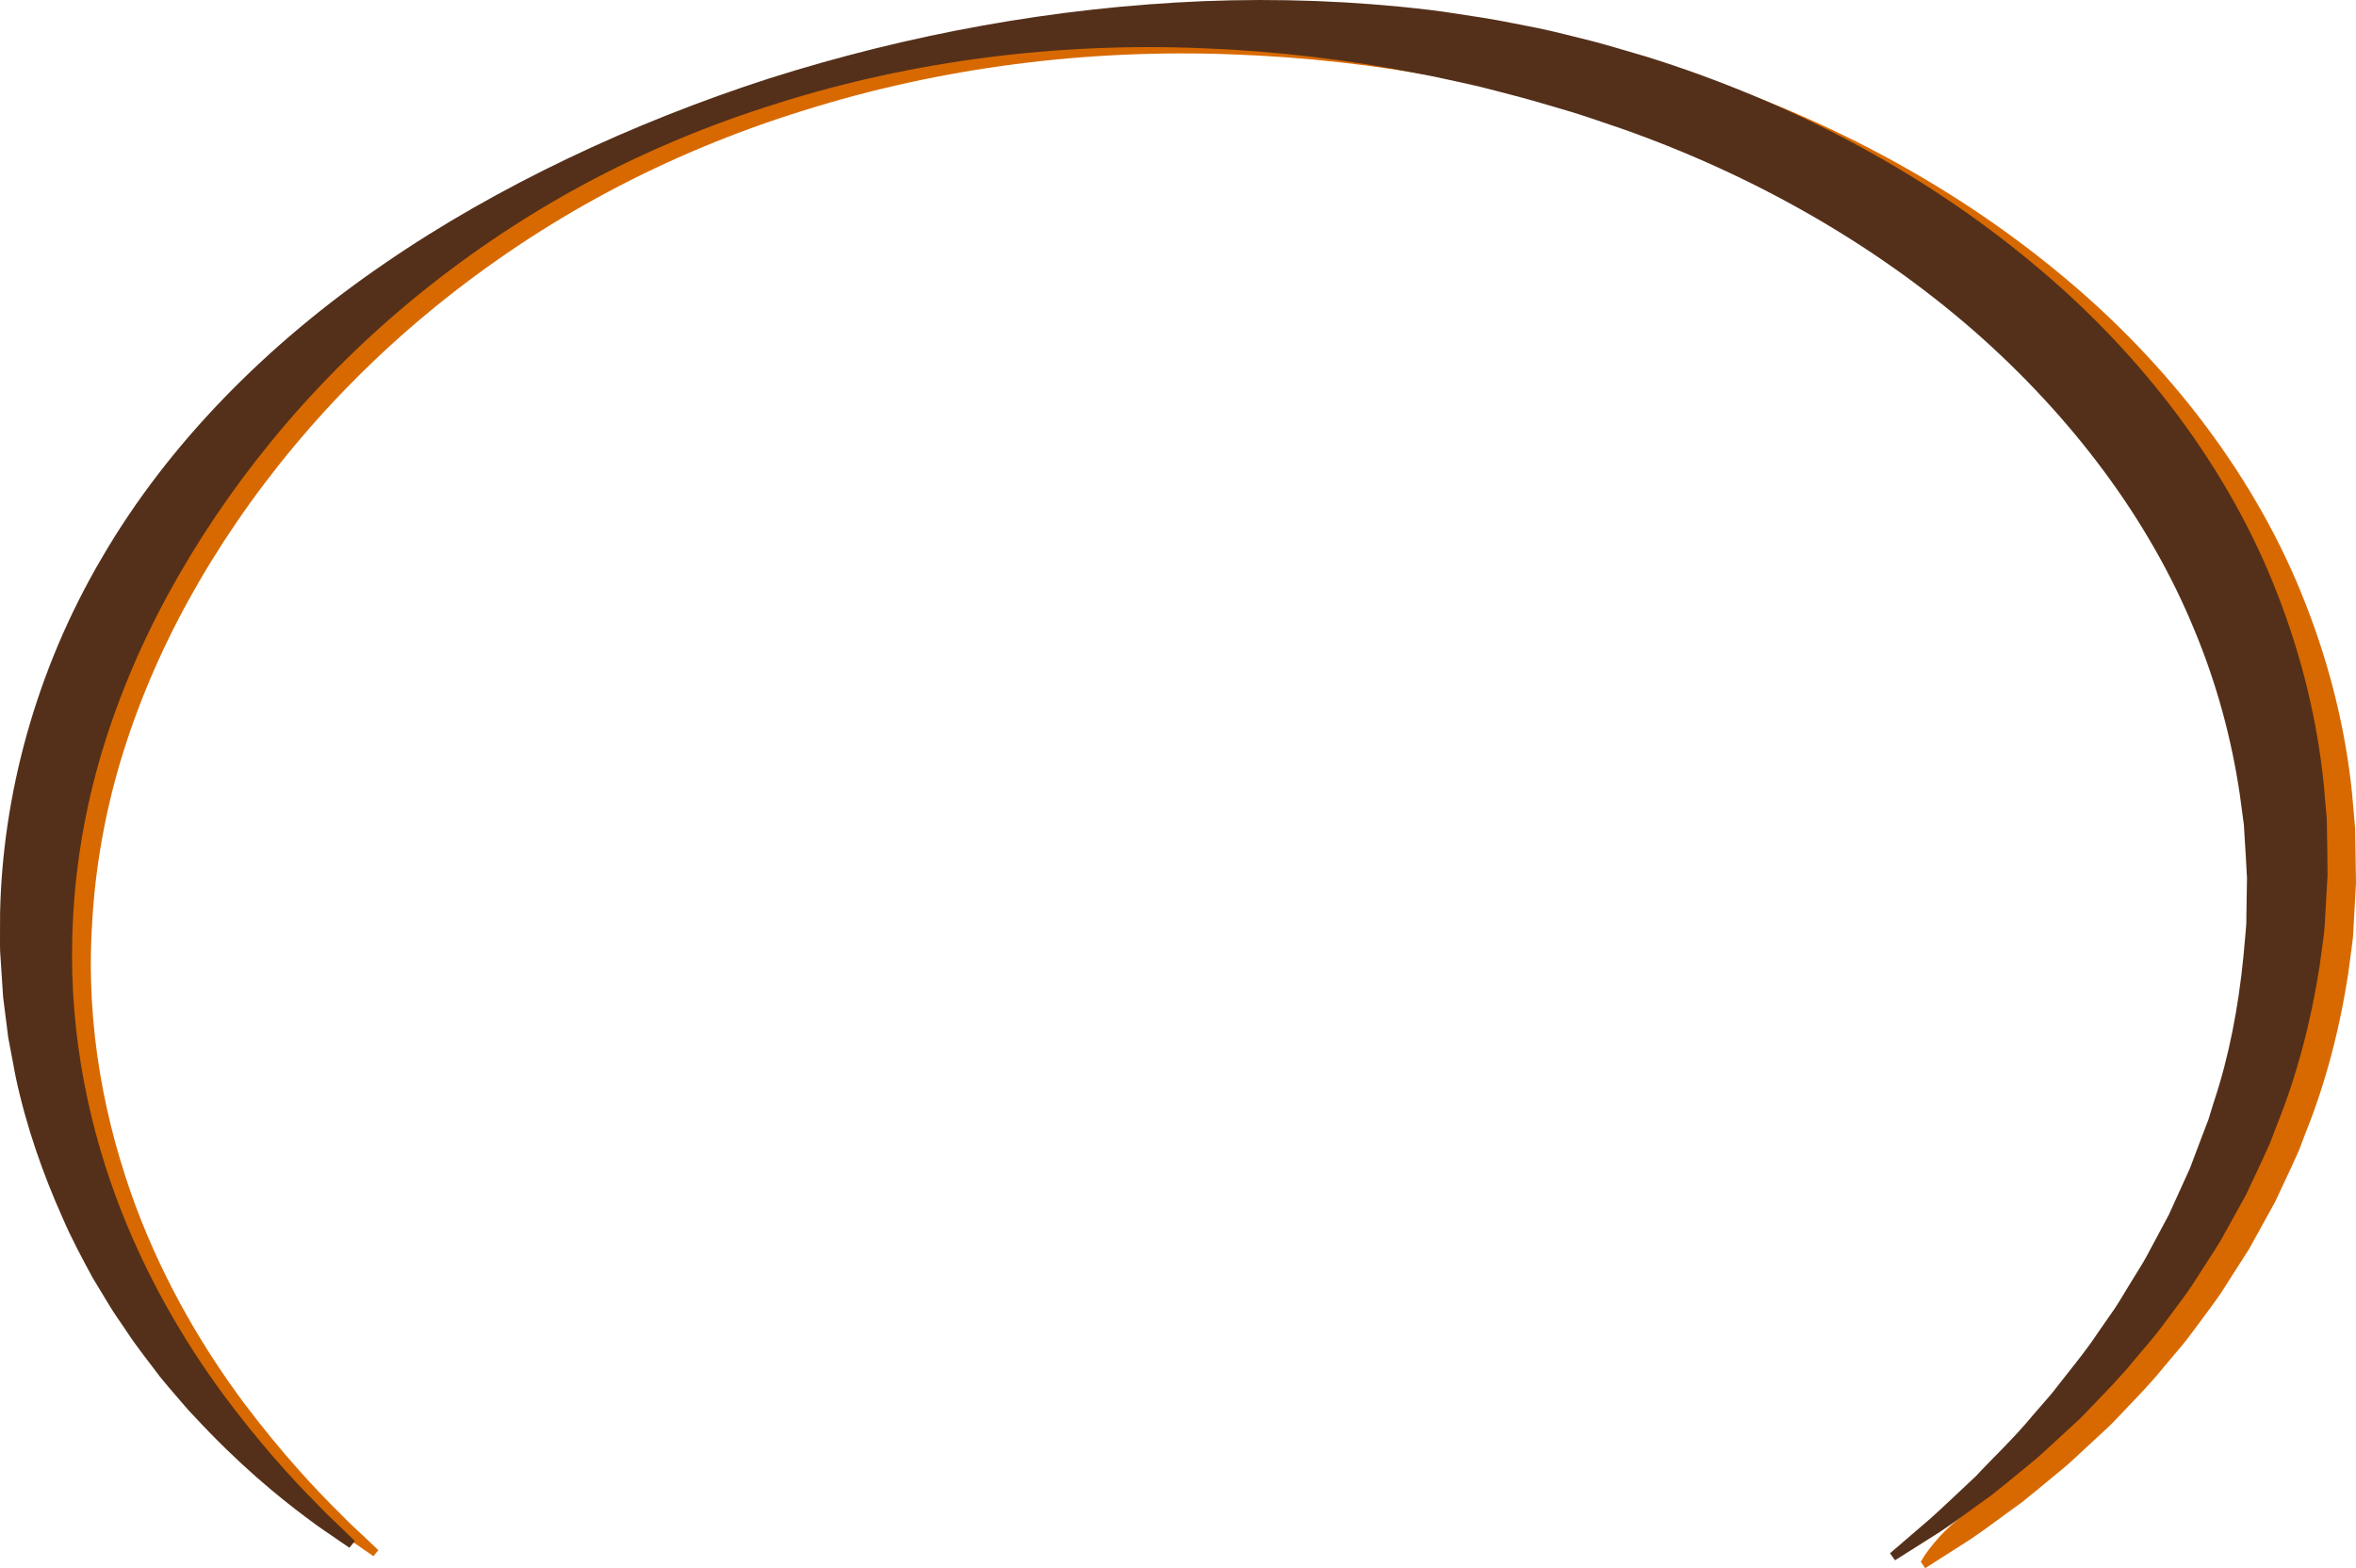 <svg version="1.1" id="图层_1" x="0px" y="0px" width="312.148px" height="207.792px" viewBox="0 0 312.148 207.792" enable-background="new 0 0 312.148 207.792" xml:space="preserve" xmlns="http://www.w3.org/2000/svg" xmlns:xlink="http://www.w3.org/1999/xlink" xmlns:xml="http://www.w3.org/XML/1998/namespace">
  <g>
    <path fill="#D86900" d="M49.481,206.201c0,0-0.503-0.347-1.478-1.017c-0.959-0.699-2.43-1.628-4.253-3.051
		c-3.704-2.787-8.943-7.11-14.828-13.522c-0.764-0.776-1.463-1.647-2.213-2.515c-0.741-0.874-1.519-1.76-2.267-2.703
		c-1.427-1.938-3.033-3.899-4.461-6.119c-0.722-1.104-1.53-2.188-2.225-3.375c-0.709-1.181-1.433-2.383-2.169-3.608
		c-1.35-2.52-2.763-5.137-3.97-7.964c-2.484-5.613-4.715-11.834-6.12-18.639c-0.313-1.708-0.629-3.437-0.95-5.188
		c-0.222-1.769-0.446-3.558-0.674-5.369c-0.115-1.789-0.231-3.597-0.35-5.426c-0.084-0.861-0.034-1.88-0.049-2.83
		c0.004-0.967,0.009-1.939,0.014-2.917c0.379-15.332,4.75-31.863,13.646-46.88c8.818-15.059,21.921-28.293,37.246-38.79
		c15.335-10.556,32.756-18.683,51.134-24.624c18.425-5.81,37.931-9.349,57.677-10.081c9.888-0.354,19.814,0.035,29.654,1.221
		c2.461,0.277,4.896,0.729,7.346,1.086c2.445,0.38,4.859,0.925,7.289,1.382c2.424,0.49,4.803,1.16,7.202,1.732
		c2.388,0.619,4.739,1.362,7.106,2.038c18.79,5.845,36.383,15.037,51.041,27.171c14.668,12.061,26.265,27.328,32.66,43.853
		c3.224,8.229,5.268,16.669,6.124,24.925c0.092,1.034,0.184,2.063,0.276,3.088l0.143,1.719l0.025,1.454
		c0.03,1.938,0.06,3.86,0.089,5.764c-0.113,2.044-0.225,4.07-0.336,6.075c-0.033,1.011-0.157,1.979-0.295,2.935
		c-0.129,0.959-0.257,1.914-0.384,2.863c-1.155,7.568-3.033,14.69-5.622,21.113c-0.306,0.809-0.608,1.613-0.911,2.411
		c-0.352,0.777-0.702,1.549-1.05,2.315c-0.712,1.521-1.416,3.022-2.108,4.502c-0.787,1.428-1.563,2.835-2.327,4.222
		c-0.382,0.691-0.761,1.377-1.138,2.058c-0.417,0.655-0.832,1.305-1.244,1.951c-0.823,1.286-1.634,2.552-2.431,3.797
		c-0.816,1.229-1.708,2.375-2.544,3.525c-0.861,1.134-1.657,2.281-2.526,3.337c-0.881,1.047-1.746,2.072-2.593,3.077
		c-1.646,2.047-3.413,3.841-5.064,5.58c-0.834,0.861-1.611,1.737-2.453,2.512c-0.837,0.774-1.654,1.532-2.449,2.268
		c-0.794,0.733-1.567,1.449-2.317,2.144c-0.748,0.694-1.542,1.298-2.274,1.921c-1.482,1.227-2.868,2.375-4.176,3.418
		c-2.722,1.957-4.97,3.688-6.891,4.957c-3.872,2.475-5.937,3.795-5.937,3.795l-0.586-0.844c0,0,1.318-2.598,4.797-5.533
		c1.714-1.487,9.077-7.022,10.393-8.362c0.649-0.677,1.357-1.334,2.014-2.081c0.658-0.746,1.335-1.512,2.031-2.301
		c0.694-0.785,1.406-1.593,2.137-2.421c0.731-0.825,1.394-1.746,2.128-2.637c1.441-1.809,2.983-3.666,4.383-5.759
		c0.724-1.024,1.461-2.07,2.214-3.137c0.739-1.074,1.398-2.231,2.12-3.373c0.696-1.156,1.476-2.289,2.158-3.506
		c0.665-1.226,1.342-2.47,2.03-3.737c0.343-0.631,0.689-1.268,1.038-1.91c0.305-0.663,0.614-1.331,0.924-2.003
		c0.621-1.343,1.25-2.706,1.89-4.088c0.546-1.418,1.1-2.856,1.66-4.314c0.283-0.727,0.568-1.458,0.854-2.194
		c0.235-0.752,0.472-1.511,0.711-2.274c2.067-6.049,3.369-12.656,4.07-19.554c0.081-0.863,0.162-1.731,0.244-2.604
		c0.093-0.874,0.17-1.75,0.156-2.603c0.032-1.717,0.064-3.452,0.098-5.202c-0.106-1.892-0.214-3.801-0.321-5.729l-0.085-1.452
		c-0.004-0.104,0.008,0.243-0.008,0.016l-0.022-0.171l-0.045-0.343l-0.091-0.687c-0.12-0.915-0.241-1.833-0.361-2.757
		c-1.072-7.361-3.059-14.829-6.114-22.11c-6.016-14.616-16.354-28.305-29.55-39.76c-13.234-11.441-29.396-20.583-47.008-26.702
		c-2.216-0.723-4.417-1.516-6.661-2.19c-2.255-0.635-4.499-1.339-6.778-1.926c-2.285-0.562-4.557-1.215-6.869-1.707
		c-2.316-0.47-4.622-1.037-6.962-1.433c-9.325-1.794-18.871-2.863-28.453-3.199c-19.197-0.73-38.625,1.73-56.755,7.444
		c-9.073,2.813-17.815,6.449-26.009,10.836C72.251,29.864,64.615,35,57.66,40.658c-13.927,11.33-24.948,24.853-32.692,38.89
		c-3.869,7.029-6.888,14.229-9.035,21.413c-2.126,7.176-3.34,14.4-3.719,21.283c-0.918,13.992,1.78,26.771,5.73,37.483
		c4.009,10.734,9.36,19.417,14.335,26.119c5.023,6.68,9.584,11.558,12.796,14.71c1.566,1.635,2.92,2.783,3.757,3.61
		c0.855,0.817,1.296,1.238,1.296,1.238L49.481,206.201z" class="color c1"/>
    <path fill="#54301A" d="M46.298,205.081c0,0-0.504-0.342-1.482-1.005c-0.962-0.692-2.435-1.61-4.266-3.021
		c-3.717-2.77-8.973-7.064-14.881-13.459c-0.767-0.774-1.47-1.642-2.223-2.507c-0.745-0.871-1.525-1.756-2.276-2.698
		c-1.432-1.937-3.045-3.893-4.48-6.111c-0.726-1.102-1.537-2.187-2.237-3.372c-0.713-1.18-1.441-2.382-2.182-3.606
		c-1.359-2.518-2.779-5.137-3.994-7.967c-2.506-5.615-4.749-11.843-6.202-18.655c-0.323-1.71-0.65-3.443-0.982-5.197
		c-0.224-1.772-0.451-3.566-0.681-5.381c-0.117-1.792-0.235-3.604-0.354-5.436c-0.082-0.857-0.048-1.869-0.056-2.829
		c0.004-0.972,0.007-1.949,0.011-2.931c0.331-15.384,4.637-31.979,13.521-47.054c8.8-15.118,21.945-28.356,37.275-38.845
		c7.661-5.281,15.875-9.92,24.431-14.015c8.563-4.088,17.481-7.629,26.667-10.602c18.394-5.833,37.864-9.434,57.601-10.24
		c9.884-0.388,19.813-0.029,29.661,1.133c2.462,0.279,4.899,0.721,7.351,1.076c2.447,0.383,4.864,0.92,7.296,1.374
		c2.424,0.496,4.806,1.159,7.208,1.732c2.387,0.628,4.744,1.363,7.111,2.041c18.803,5.87,36.414,15.103,51.077,27.303
		c14.686,12.118,26.251,27.496,32.608,44.102c3.202,8.271,5.227,16.749,6.06,25.036c0.09,1.037,0.18,2.069,0.271,3.098l0.066,0.77
		l0.033,0.384l0.017,0.192l0.018,0.394l0.022,1.451c0.023,1.939,0.078,3.823,0.072,5.759c-0.117,2.055-0.232,4.091-0.347,6.108
		c-0.035,1.018-0.168,1.985-0.304,2.944c-0.13,0.962-0.26,1.919-0.389,2.872c-1.178,7.587-3.073,14.723-5.675,21.156
		c-0.307,0.811-0.612,1.616-0.916,2.416c-0.354,0.777-0.705,1.55-1.054,2.318c-0.717,1.523-1.424,3.024-2.121,4.505
		c-0.791,1.43-1.57,2.837-2.338,4.225c-0.385,0.692-0.765,1.377-1.144,2.06c-0.419,0.656-0.835,1.306-1.249,1.952
		c-0.827,1.285-1.641,2.552-2.44,3.796c-0.817,1.23-1.712,2.376-2.553,3.525c-0.864,1.133-1.665,2.277-2.536,3.335
		c-0.884,1.043-1.752,2.067-2.602,3.071c-1.652,2.042-3.423,3.836-5.079,5.57c-0.836,0.859-1.617,1.732-2.459,2.505
		c-0.841,0.772-1.659,1.525-2.457,2.26c-0.796,0.73-1.571,1.443-2.324,2.134c-0.749,0.694-1.546,1.294-2.28,1.914
		c-1.485,1.223-2.875,2.364-4.185,3.4c-2.73,1.944-4.982,3.665-6.907,4.923c-3.881,2.451-5.951,3.759-5.951,3.759l-0.654-0.935
		c0,0,1.836-1.58,5.28-4.541c1.694-1.5,3.701-3.448,6.091-5.671c2.226-2.405,4.98-4.949,7.649-8.185
		c0.684-0.787,1.388-1.597,2.109-2.427c0.719-0.83,1.375-1.752,2.099-2.646c1.424-1.81,2.942-3.672,4.321-5.765
		c0.713-1.025,1.44-2.073,2.182-3.14c0.726-1.074,1.375-2.231,2.084-3.372c0.684-1.156,1.454-2.286,2.123-3.503
		c0.655-1.223,1.32-2.465,1.996-3.729c0.337-0.631,0.677-1.266,1.02-1.906c0.3-0.662,0.602-1.328,0.906-1.999
		c0.609-1.338,1.227-2.697,1.853-4.075c0.534-1.413,1.076-2.846,1.624-4.298c0.277-0.723,0.556-1.451,0.837-2.183
		c0.23-0.75,0.461-1.504,0.695-2.264c2.026-6.02,3.283-12.586,3.957-19.434c0.078-0.857,0.155-1.719,0.233-2.585
		c0.085-0.867,0.168-1.738,0.15-2.581c0.027-1.698,0.054-3.414,0.082-5.146c-0.078-1.851-0.221-3.79-0.33-5.708l-0.088-1.448
		c-0.015-0.247,0.01,0.131-0.002,0.032l-0.022-0.17l-0.047-0.339l-0.091-0.681c-0.121-0.907-0.243-1.818-0.366-2.733
		c-1.073-7.3-3.039-14.703-6.059-21.925c-5.947-14.494-16.124-28.113-29.173-39.55c-13.084-11.424-29.097-20.593-46.585-26.761
		c-2.2-0.729-4.388-1.521-6.615-2.208c-2.24-0.643-4.471-1.343-6.734-1.947c-2.271-0.57-4.53-1.226-6.828-1.734
		c-2.302-0.479-4.595-1.049-6.921-1.459c-9.271-1.838-18.773-2.952-28.316-3.33c-19.122-0.818-38.504,1.583-56.568,7.307
		c-9.042,2.813-17.747,6.465-25.89,10.879c-8.147,4.405-15.72,9.58-22.602,15.267C40.695,51.257,29.867,64.805,22.255,78.784
		c-3.805,7.001-6.771,14.158-8.886,21.292c-2.092,7.125-3.289,14.303-3.663,21.122c-0.847,13.895,1.698,26.585,5.601,37.254
		c3.939,10.684,9.194,19.366,14.097,26.078c4.951,6.692,9.453,11.601,12.623,14.773c1.544,1.647,2.886,2.809,3.712,3.643
		c0.845,0.825,1.281,1.251,1.281,1.251L46.298,205.081z" class="color c2"/>
  </g>
</svg>
